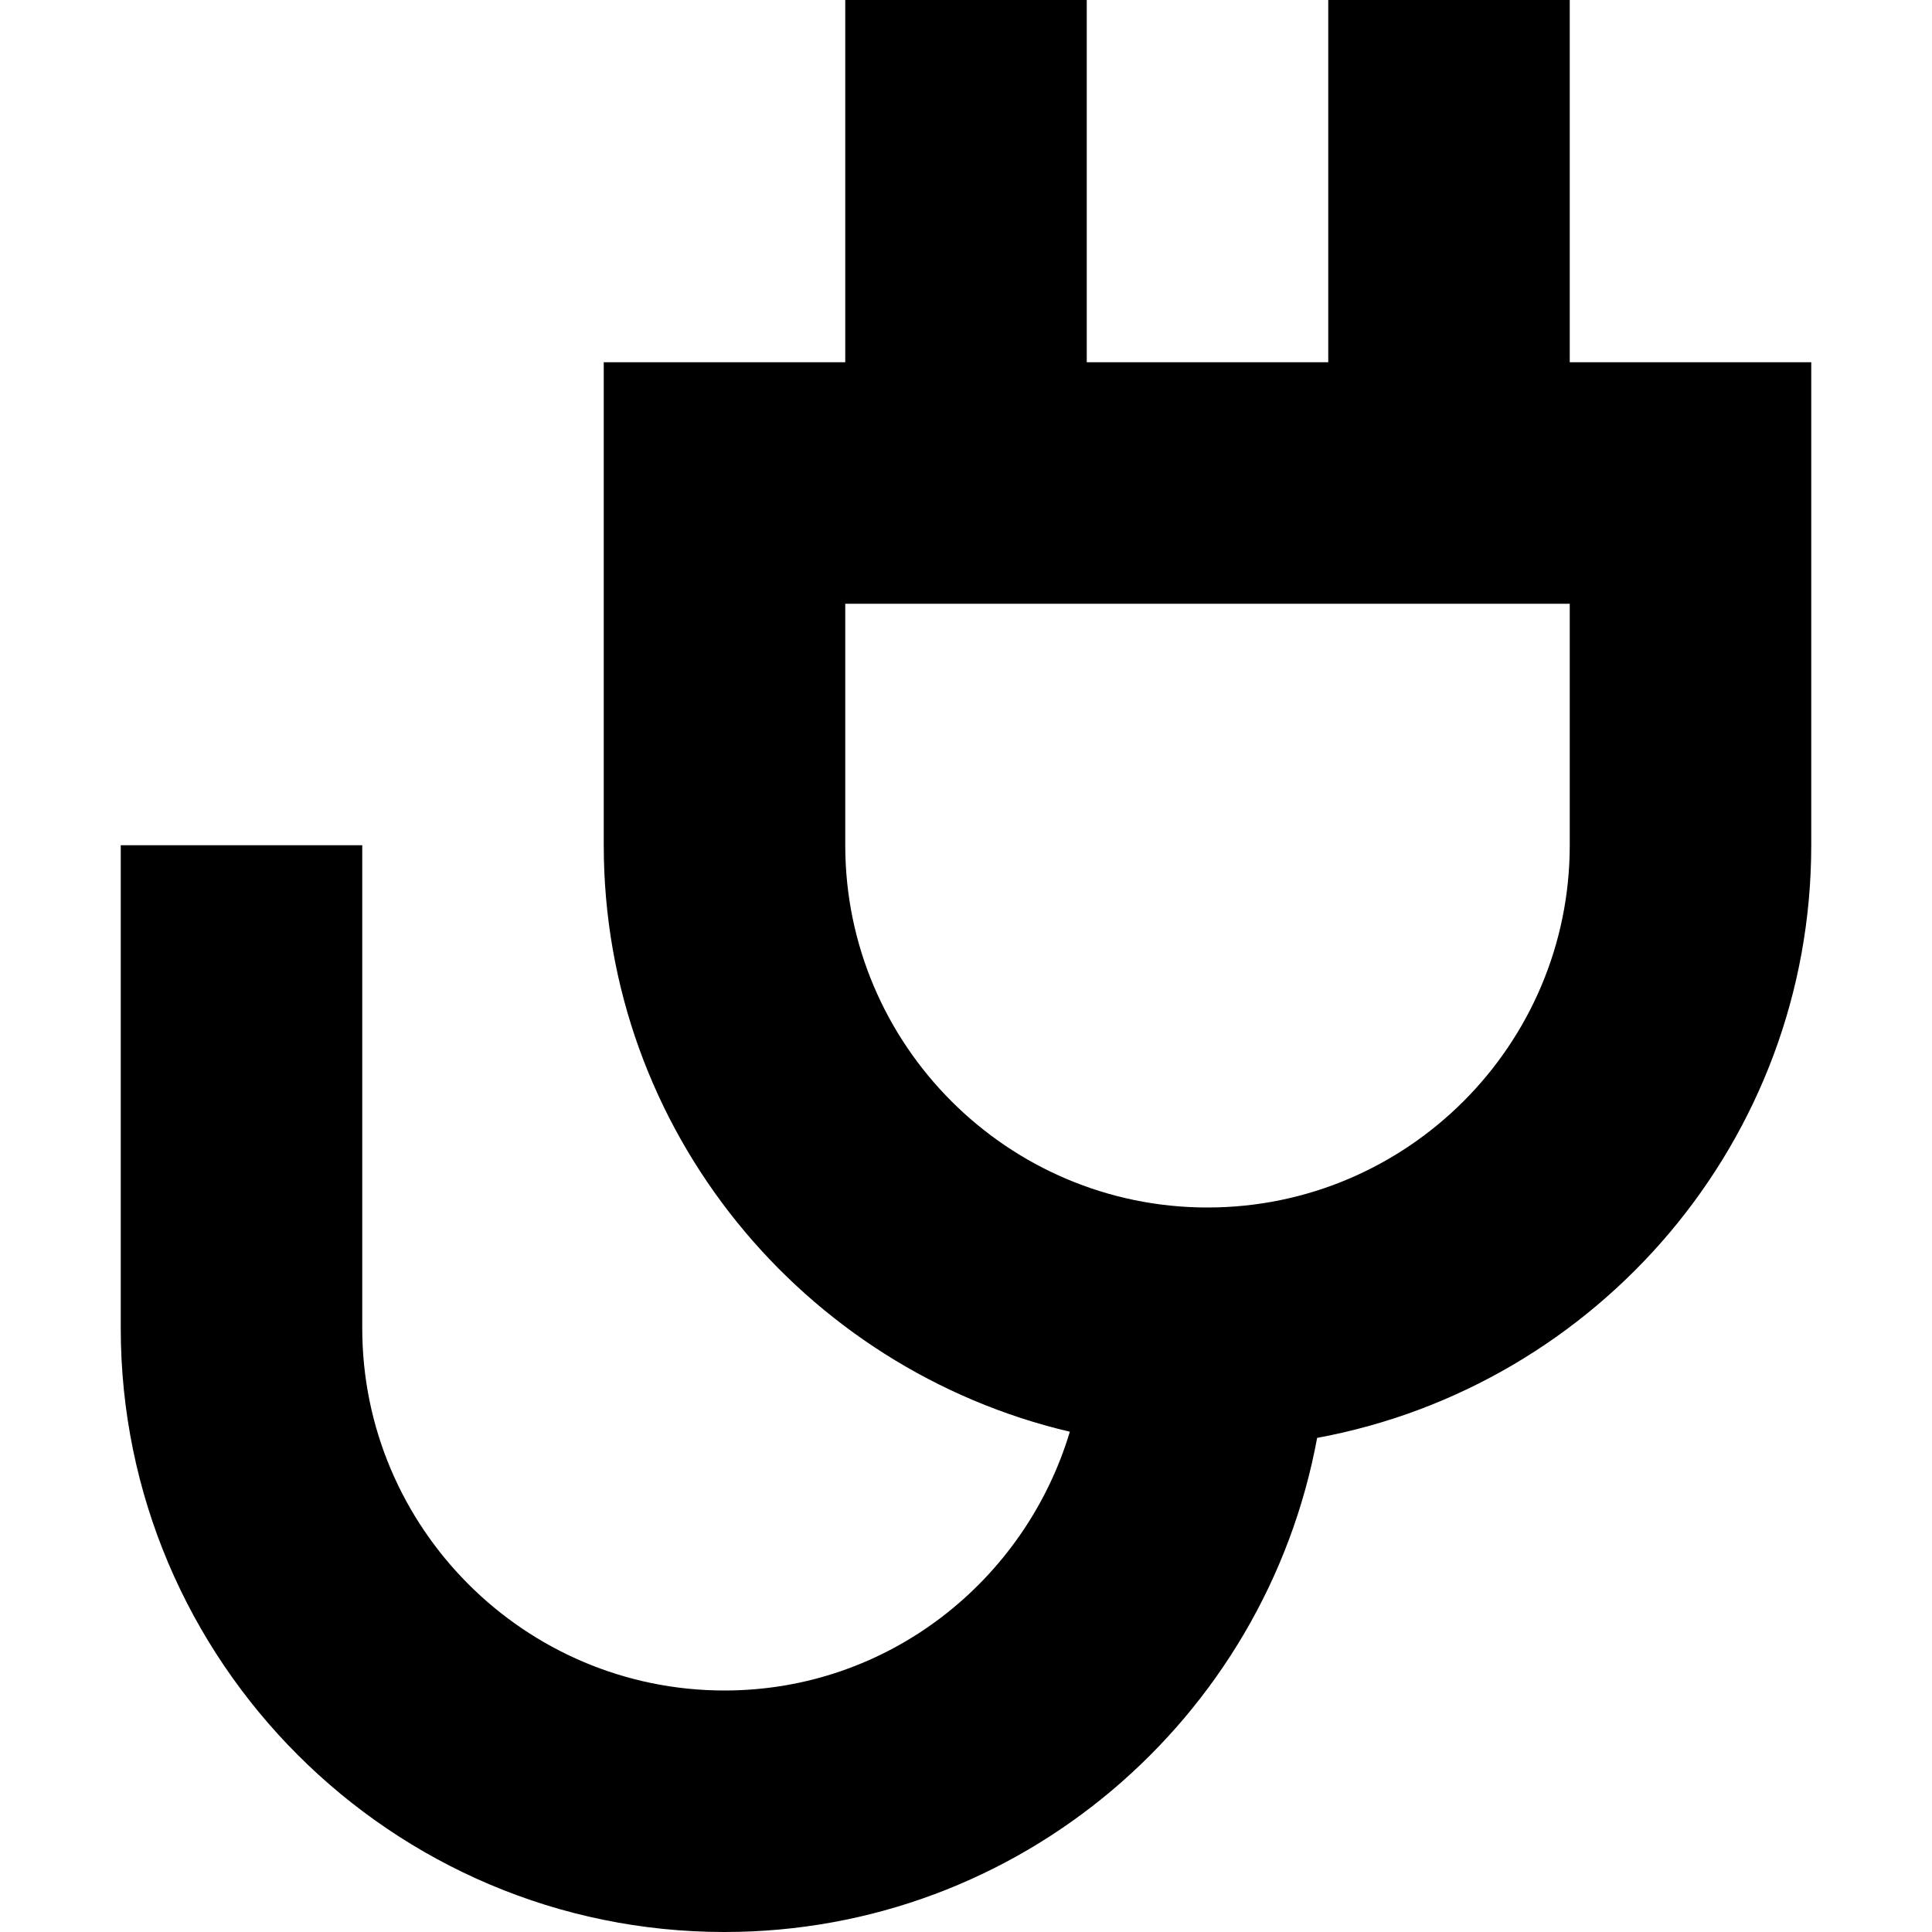 <?xml version="1.0" encoding="utf-8"?>
<!-- Generator: Adobe Illustrator 19.2.1, SVG Export Plug-In . SVG Version: 6.00 Build 0)  -->
<!DOCTYPE svg PUBLIC "-//W3C//DTD SVG 1.1//EN" "http://www.w3.org/Graphics/SVG/1.1/DTD/svg11.dtd">
<svg version="1.1" id="Layer_1" xmlns="http://www.w3.org/2000/svg" xmlns:xlink="http://www.w3.org/1999/xlink" x="0px" y="0px"
	 width="16px" height="16px" viewBox="0 0 16 16" enable-background="new 0 0 16 16" xml:space="preserve">
<path d="M6,16c2.446,0,4.479-1.768,4.908-4.092C13.232,11.479,15,9.446,15,7V3h-2V0h-2v3H9V0H7v3H5v4
	c0,2.363,1.653,4.338,3.86,4.857C8.489,13.092,7.355,14,6,14c-1.654,0-3-1.346-3-3V7H1v4C1,13.757,3.243,16,6,16z M7,7V5h6v2
	c0,1.654-1.346,3-3,3S7,8.654,7,7z"/>
</svg>
